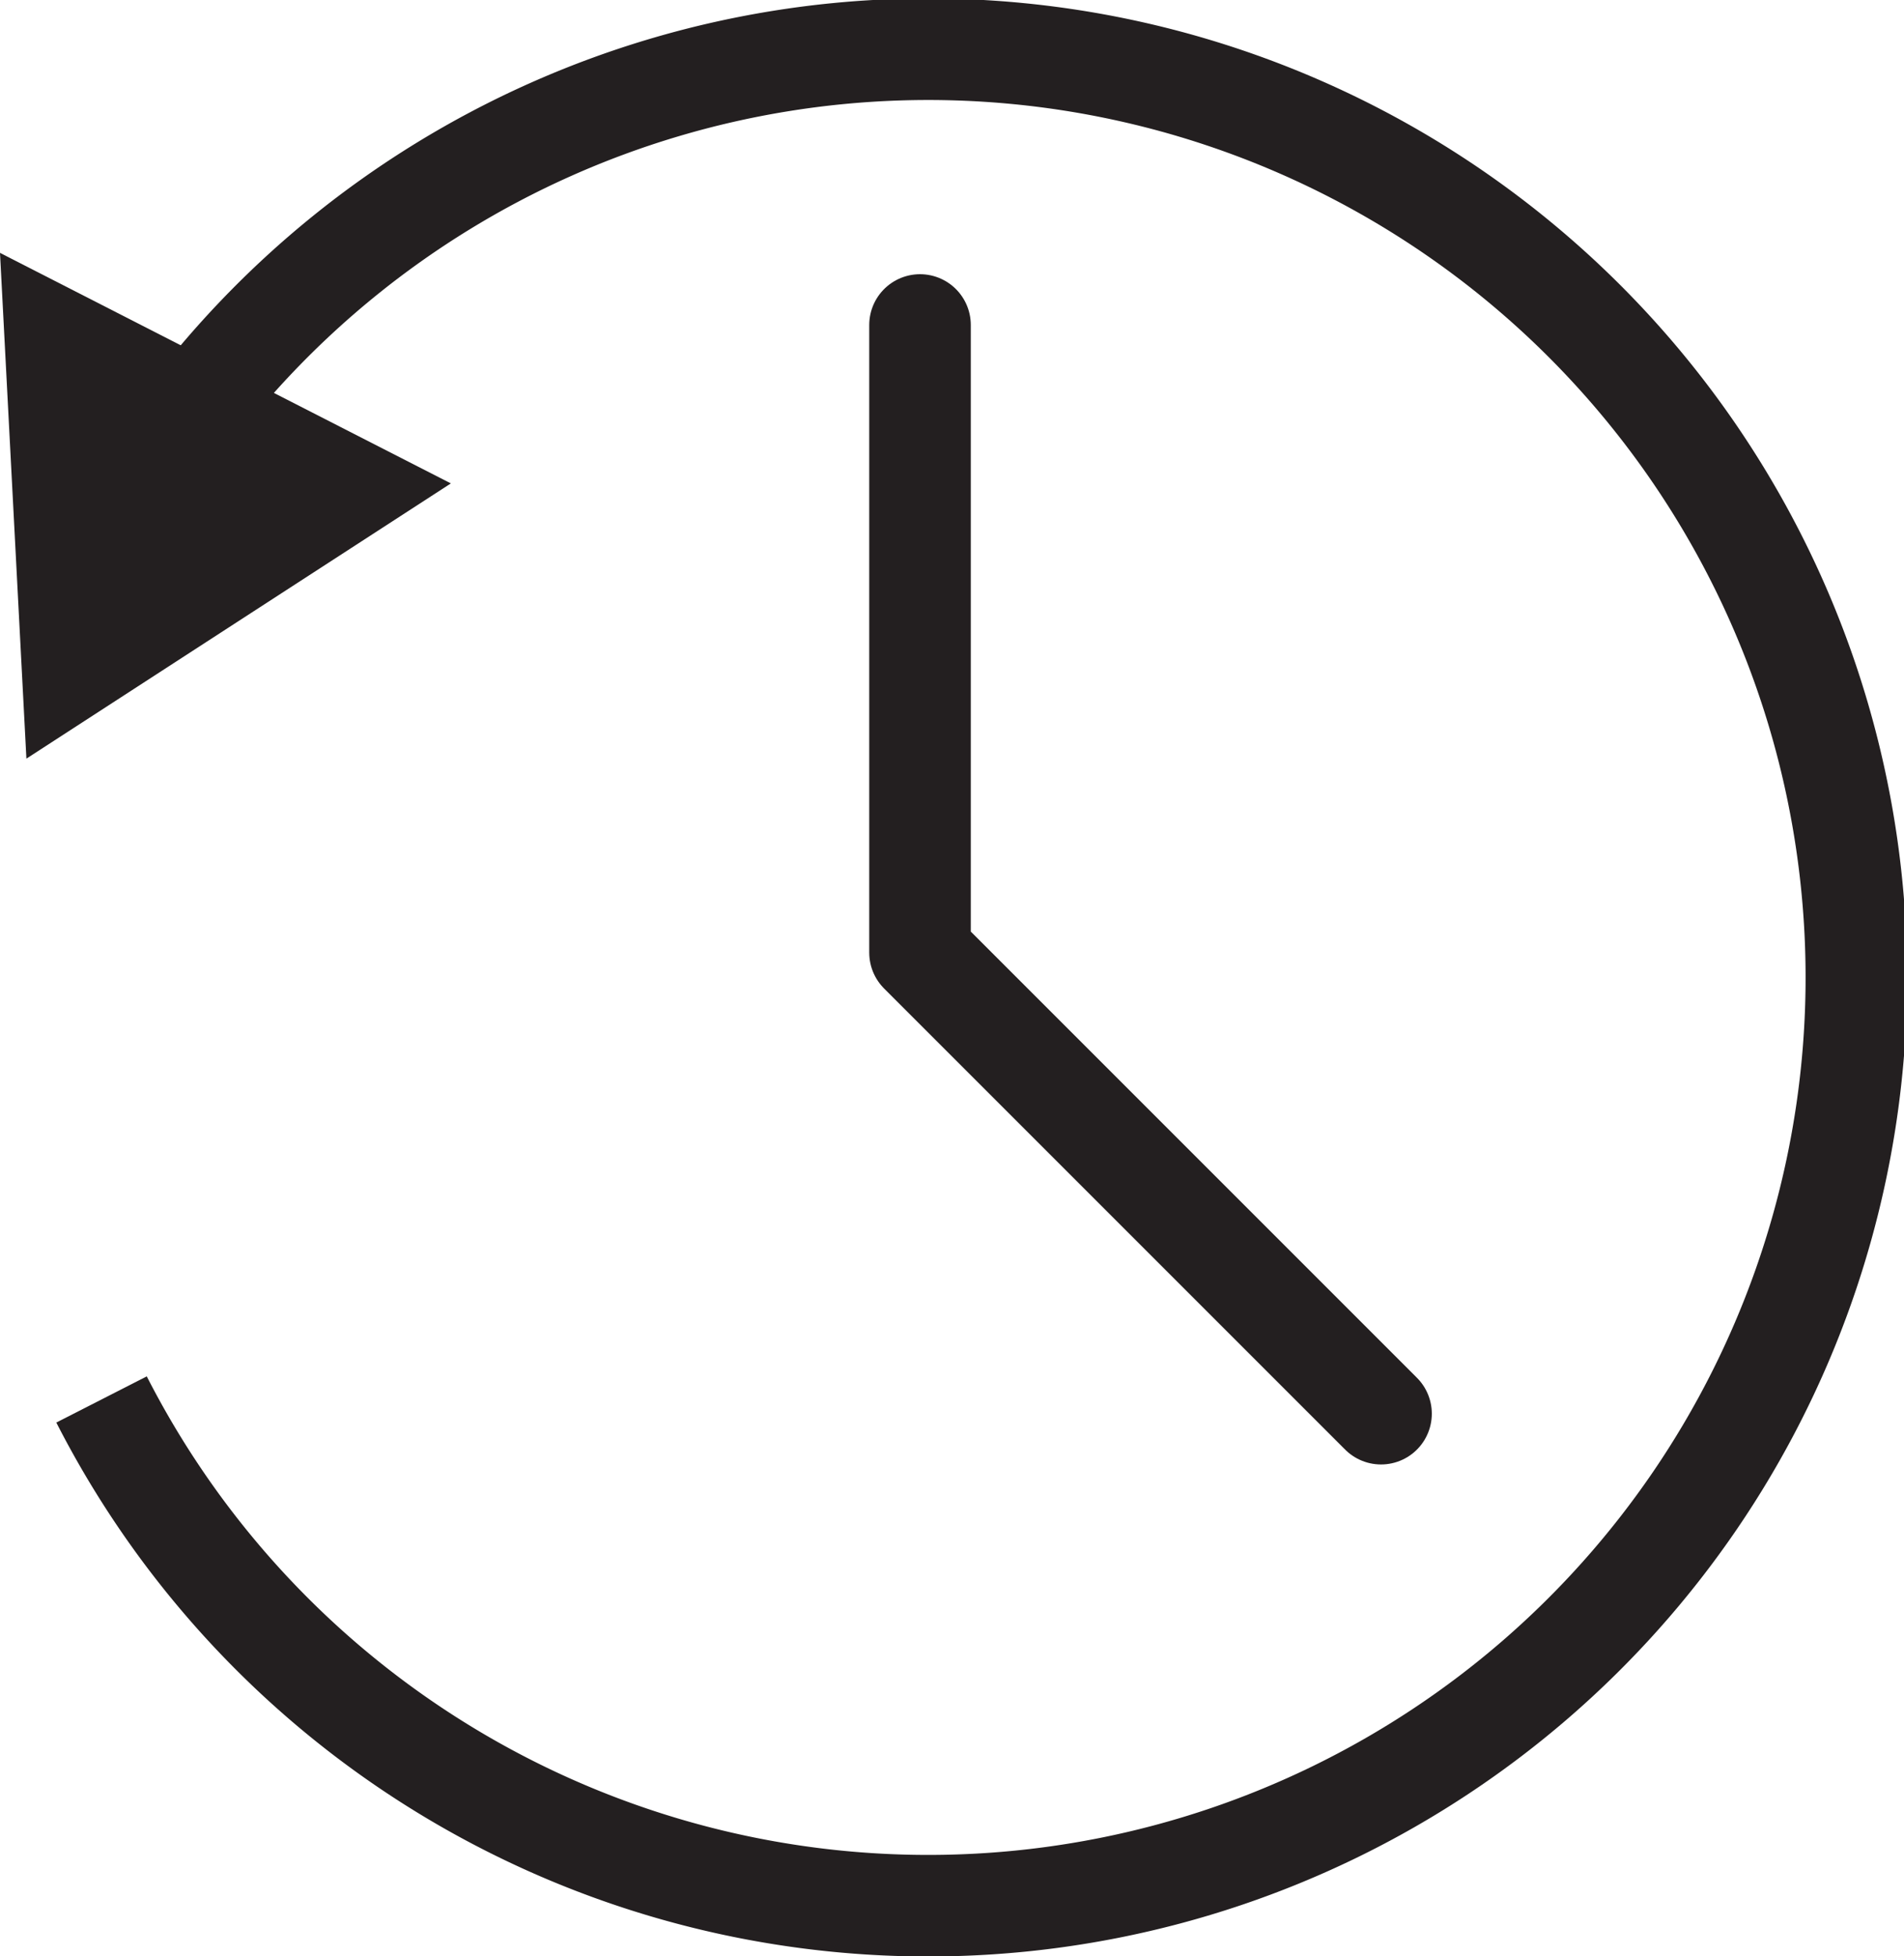 <svg xmlns="http://www.w3.org/2000/svg" viewBox="0 0 18.75 19.26"><defs><style>.cls-1,.cls-3{fill:none;stroke:#231f20;}.cls-1{stroke-miterlimit:10;}.cls-2{fill:#231f20;}.cls-3{stroke-linecap:round;stroke-linejoin:round;}</style></defs><title>bbAsset 2</title><g id="Layer_2" data-name="Layer 2"><g id="Layer_1-2" data-name="Layer 1"><path class="cls-1" d="M1.77,4.22A9.14,9.14,0,1,1,1,13.78"/><polygon class="cls-2" points="4.44 4.76 0.26 7.47 0 2.49 4.44 4.76"/><polyline class="cls-3" points="9.06 3.2 9.06 9.38 13.6 13.92"/></g></g></svg>